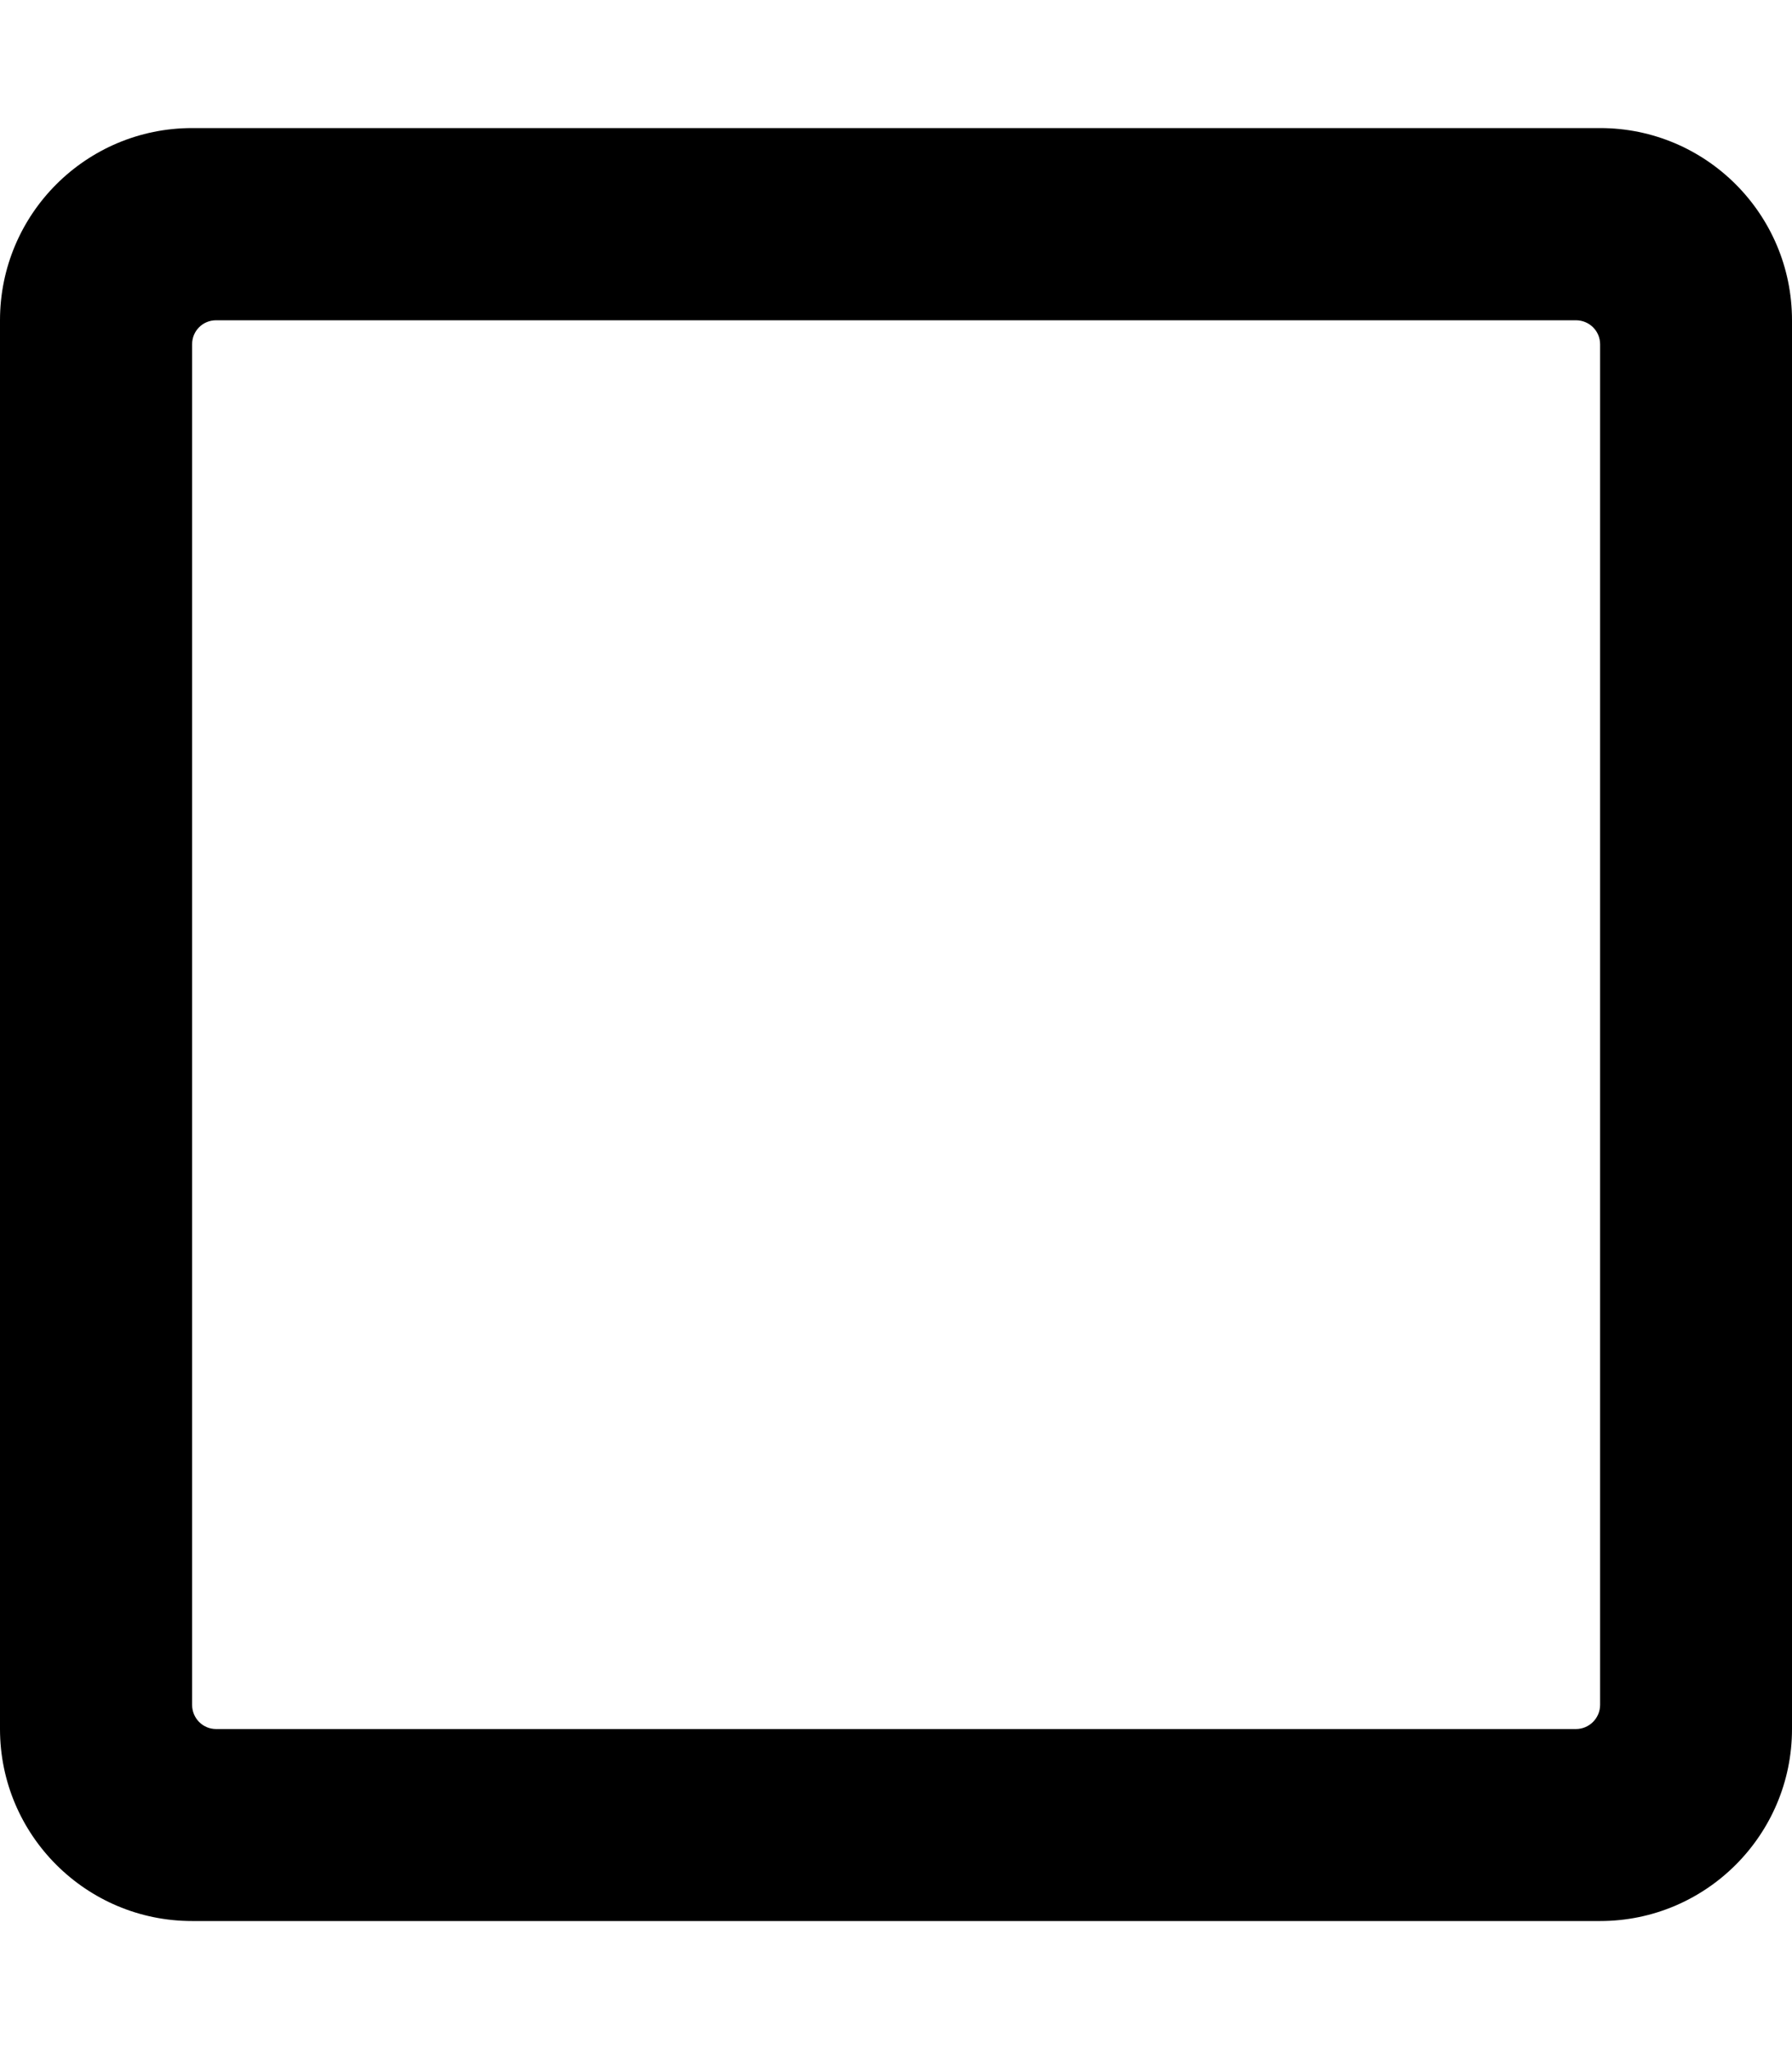 <svg height="1000" width="875" xmlns="http://www.w3.org/2000/svg"><path d="M781.3 62.5H93.8C42 62.5 0 104.5 0 156.3v687.5c0 51.7 42 93.7 93.8 93.7h687.5c51.7 0 93.7 -42 93.7 -93.7V156.3c0 -51.8 -42 -93.8 -93.7 -93.8zm-11.8 781.3h-664C99 843.8 93.8 838.5 93.8 832V168c0 -6.5 5.2 -11.7 11.7 -11.7h664c6.5 0 11.8 5.2 11.8 11.7v664c0 6.5 -5.3 11.8 -11.8 11.8z"/></svg>